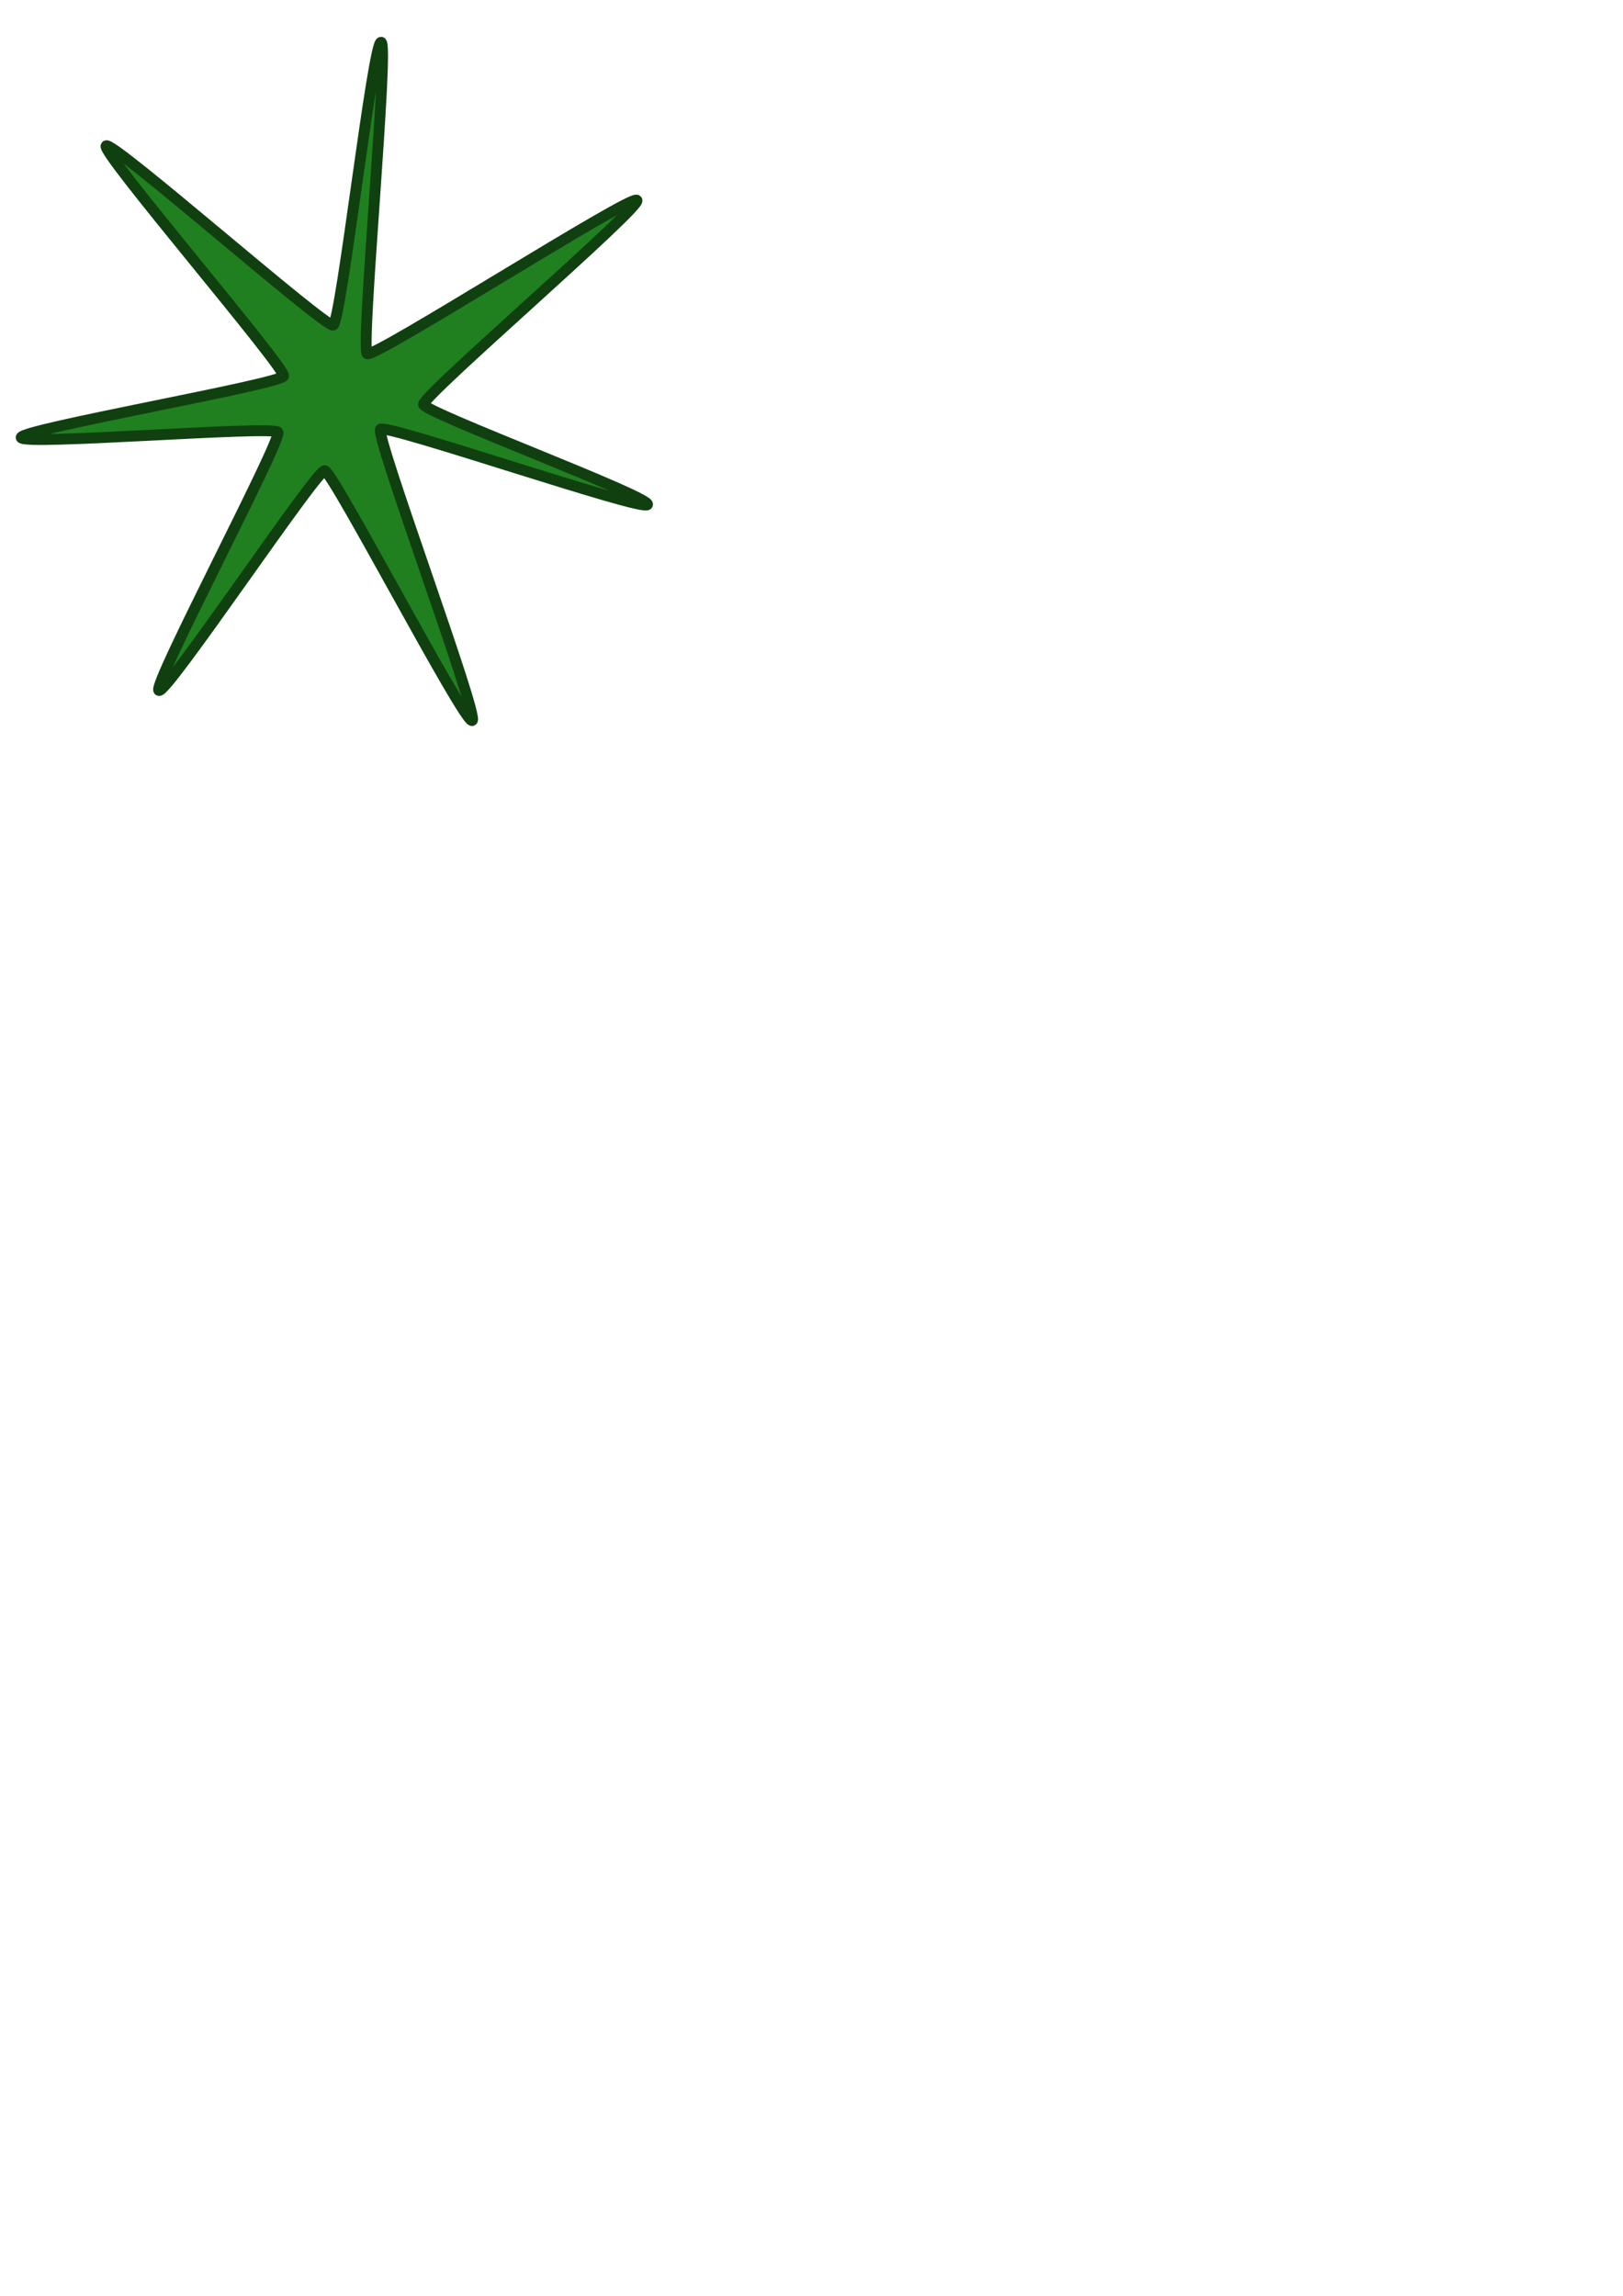 <?xml version="1.0" encoding="UTF-8" standalone="no"?>
<!-- Created with Inkscape (http://www.inkscape.org/) -->

<svg
   xmlns:dc="http://purl.org/dc/elements/1.1/"
   xmlns:cc="http://creativecommons.org/ns#"
   xmlns:rdf="http://www.w3.org/1999/02/22-rdf-syntax-ns#"
   xmlns:svg="http://www.w3.org/2000/svg"
   xmlns="http://www.w3.org/2000/svg"
   xmlns:sodipodi="http://sodipodi.sourceforge.net/DTD/sodipodi-0.dtd"
   xmlns:inkscape="http://www.inkscape.org/namespaces/inkscape"
   width="744.094"
   height="1052.362"
   id="svg2"
   version="1.1"
   inkscape:version="0.48.2 r9819"
   sodipodi:docname="New document 1">
  <defs
     id="defs4" />
  <sodipodi:namedview
     id="base"
     pagecolor="#ffffff"
     bordercolor="#666666"
     borderopacity="1.0"
     inkscape:pageopacity="0.0"
     inkscape:pageshadow="2"
     inkscape:zoom="1.4"
     inkscape:cx="224.27425"
     inkscape:cy="836.79463"
     inkscape:document-units="px"
     inkscape:current-layer="layer1"
     showgrid="true"
     inkscape:window-width="1680"
     inkscape:window-height="1026"
     inkscape:window-x="0"
     inkscape:window-y="24"
     inkscape:window-maximized="1">
    <inkscape:grid
       type="xygrid"
       id="grid2985" />
  </sodipodi:namedview>
  <g
     inkscape:label="Layer 1"
     inkscape:groupmode="layer"
     id="layer1">
    <path
       sodipodi:type="star"
       style="fill:#208020;fill-opacity:1;fill-rule:nonzero;stroke:#104010;stroke-width:5;stroke-linecap:square;stroke-linejoin:round;stroke-miterlimit:4;stroke-opacity:1;stroke-dasharray:none"
       id="path4119"
       sodipodi:sides="7"
       sodipodi:cx="190"
       sodipodi:cy="152.36218"
       sodipodi:r1="31.112698"
       sodipodi:r2="155.56349"
       sodipodi:arg1="0.78539816"
       sodipodi:arg2="1.2341971"
       inkscape:flatsided="false"
       inkscape:rounded="0.03"
       inkscape:randomized="0.05"
       d="m 206.691,167.664 c -2.74,2.645 45.507,132.016 42.02,133.532 -3.487,1.517 -63.799,-114.222 -67.617,-114.572 -3.818,-0.35 -72.727,102.879 -76.019,100.77 -3.291,-2.11 56.807,-115.235 54.565,-118.393 -2.242,-3.158 -117.361,6.203 -117.706,2.459 C 41.59,167.717 161.084,147.01 162.228,143.261 163.372,139.512 78.366,40.612 80.886,37.763 83.406,34.914 181.342,121.27 184.971,119.918 188.601,118.566 203.203,-10.161 206.947,-9.721 210.692,-9.282 197.472,130.81 200.57,133.064 c 3.097,2.254 121.489,-73.513 123.661,-70.36 2.172,3.153 -98.551,89.74 -97.834,93.591 0.717,3.851 104.189,42.314 102.694,45.89 -1.496,3.576 -119.659,-37.165 -122.399,-34.52 z"
       inkscape:transform-center-x="3.3106695"
       inkscape:transform-center-y="11.445216"
       transform="translate(-32.228,29.101)" />
  </g>
</svg>
